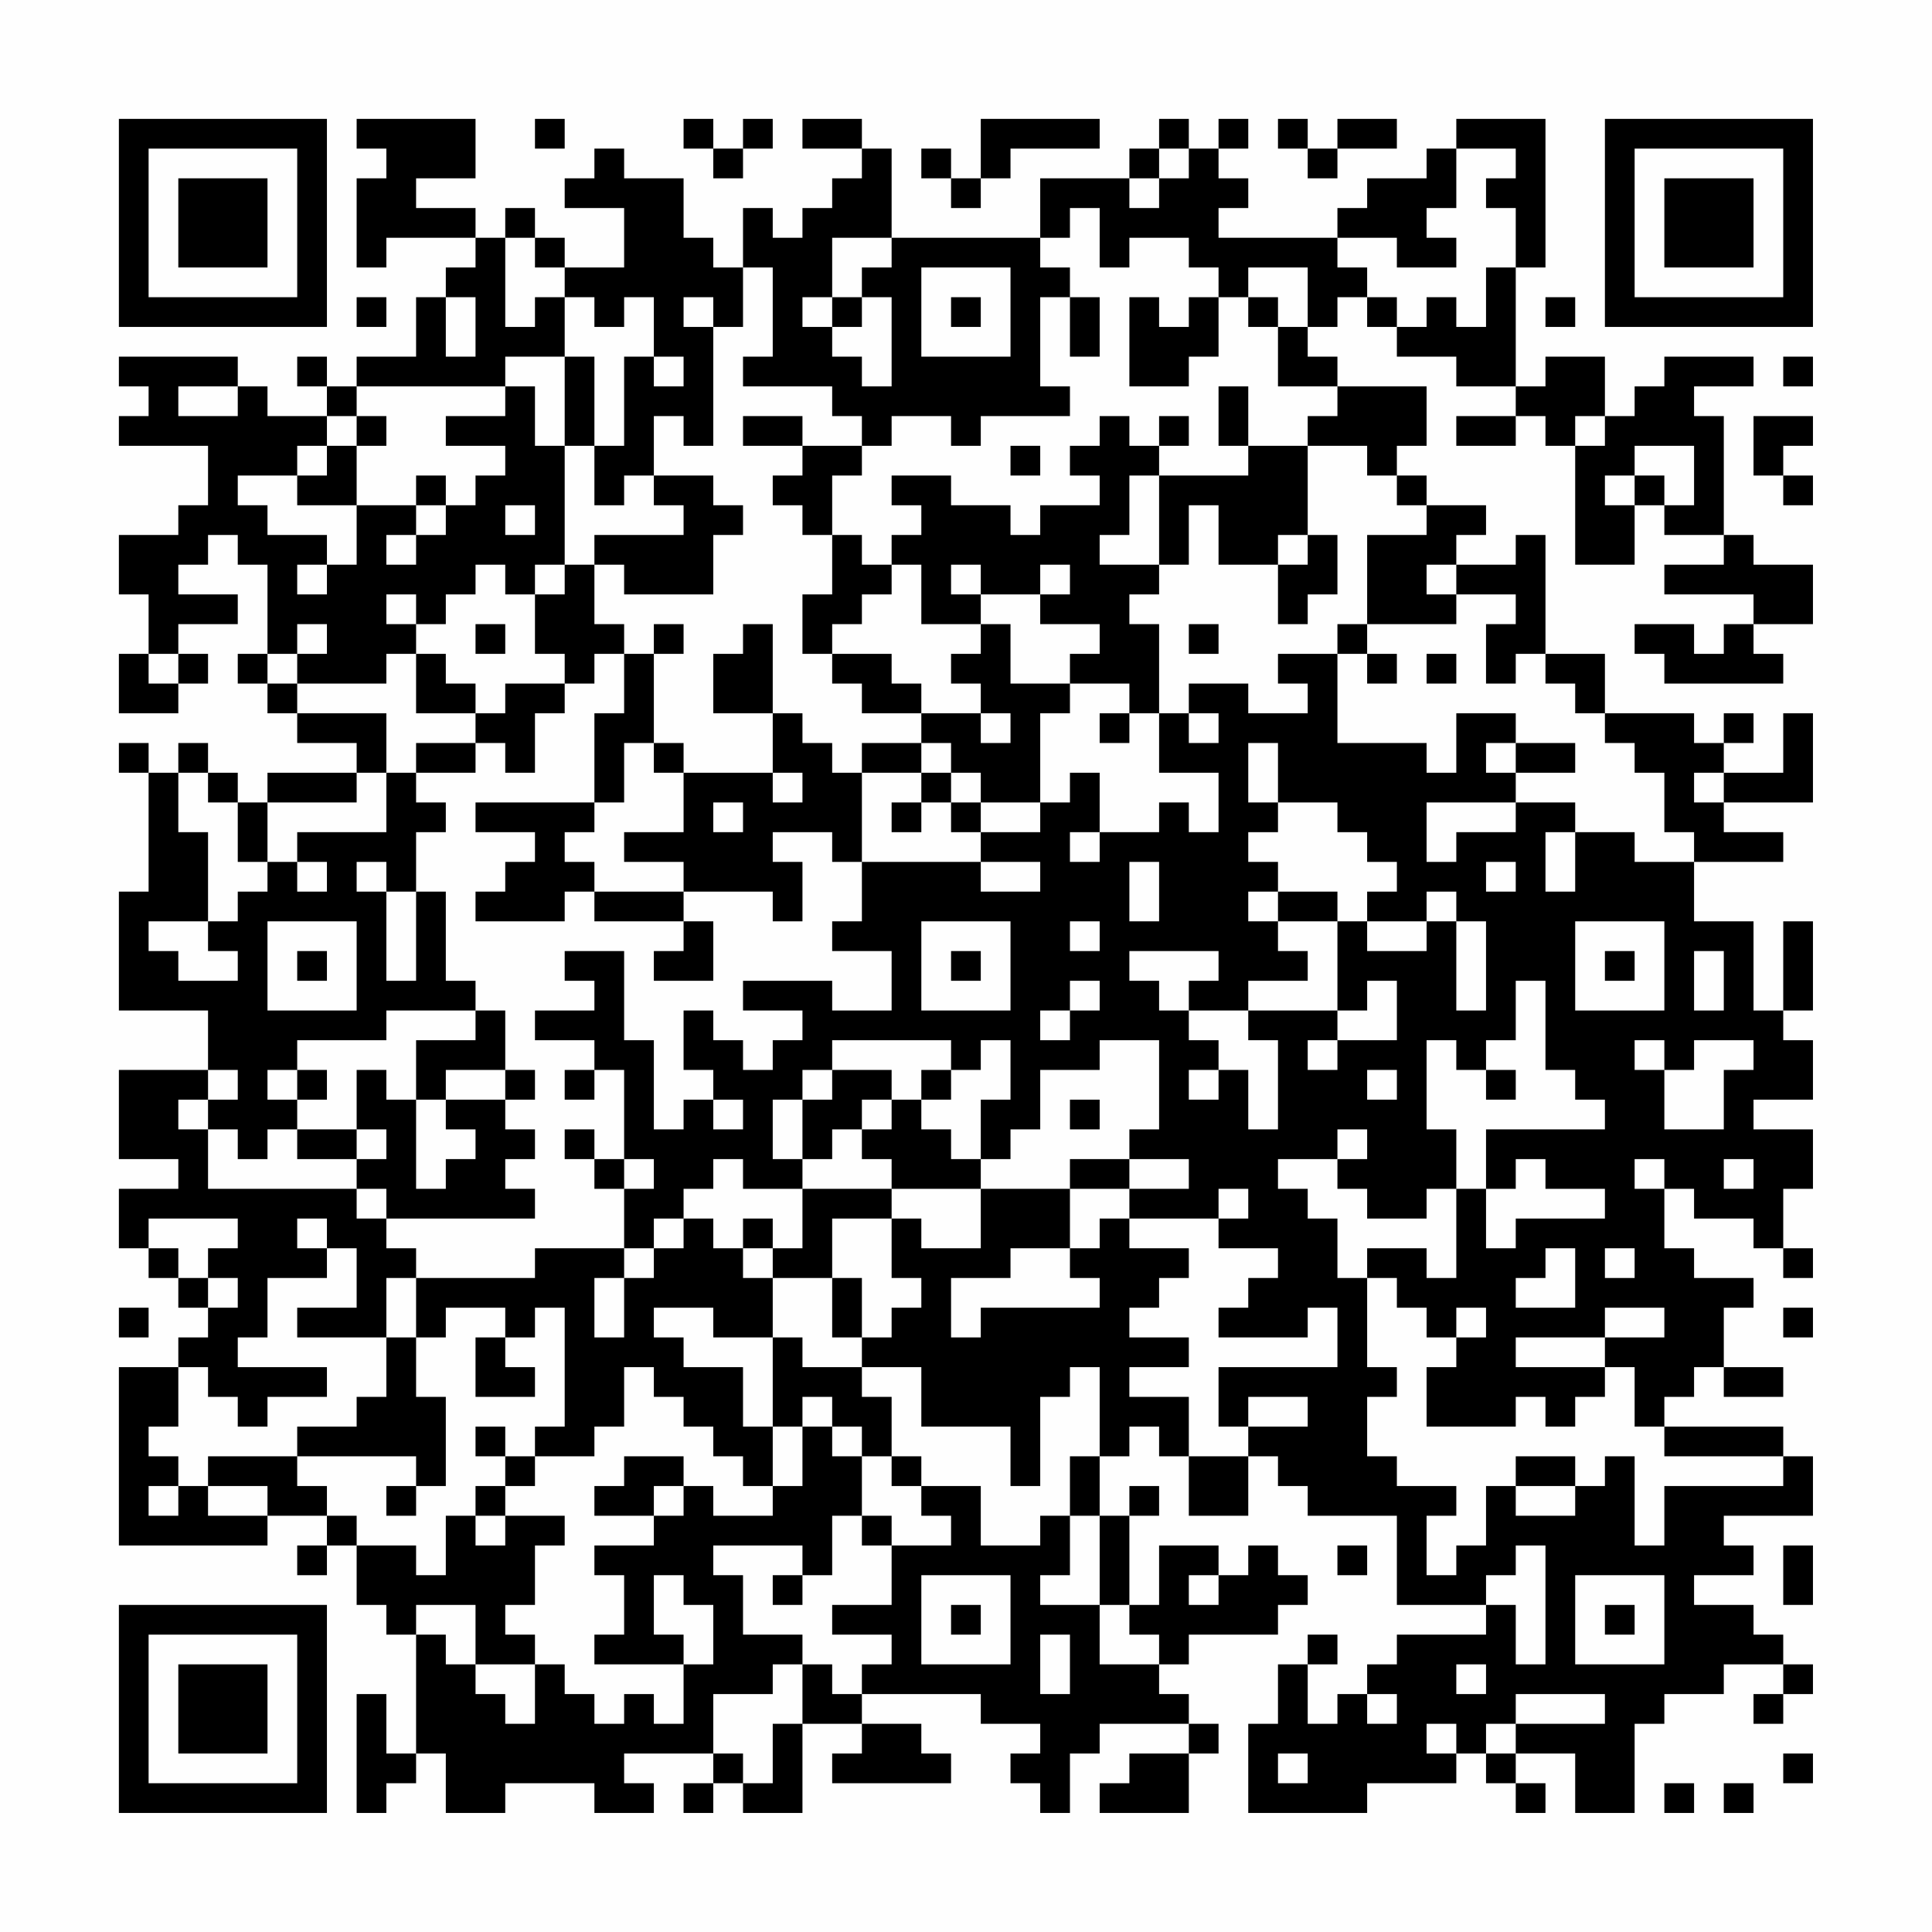 <?xml version="1.0" encoding="UTF-8"?>
<svg xmlns="http://www.w3.org/2000/svg" version="1.1" width="300" height="300" viewBox="0 0 300 300"><rect x="0" y="0" width="300" height="300" fill="#fefefe"/><g transform="scale(4.615)"><g transform="translate(4,4)"><path fill-rule="evenodd" d="M8 0L8 1L9 1L9 2L8 2L8 5L9 5L9 4L12 4L12 5L11 5L11 6L10 6L10 8L8 8L8 9L7 9L7 8L6 8L6 9L7 9L7 10L5 10L5 9L4 9L4 8L0 8L0 9L1 9L1 10L0 10L0 11L3 11L3 13L2 13L2 14L0 14L0 16L1 16L1 18L0 18L0 20L2 20L2 19L3 19L3 18L2 18L2 17L4 17L4 16L2 16L2 15L3 15L3 14L4 14L4 15L5 15L5 18L4 18L4 19L5 19L5 20L6 20L6 21L8 21L8 22L5 22L5 23L4 23L4 22L3 22L3 21L2 21L2 22L1 22L1 21L0 21L0 22L1 22L1 26L0 26L0 30L3 30L3 32L0 32L0 35L2 35L2 36L0 36L0 38L1 38L1 39L2 39L2 40L3 40L3 41L2 41L2 42L0 42L0 48L5 48L5 47L7 47L7 48L6 48L6 49L7 49L7 48L8 48L8 50L9 50L9 51L10 51L10 55L9 55L9 53L8 53L8 57L9 57L9 56L10 56L10 55L11 55L11 57L13 57L13 56L16 56L16 57L18 57L18 56L17 56L17 55L20 55L20 56L19 56L19 57L20 57L20 56L21 56L21 57L23 57L23 54L25 54L25 55L24 55L24 56L28 56L28 55L27 55L27 54L25 54L25 53L29 53L29 54L31 54L31 55L30 55L30 56L31 56L31 57L32 57L32 55L33 55L33 54L36 54L36 55L34 55L34 56L33 56L33 57L36 57L36 55L37 55L37 54L36 54L36 53L35 53L35 52L36 52L36 51L39 51L39 50L40 50L40 49L39 49L39 48L38 48L38 49L37 49L37 48L35 48L35 50L34 50L34 47L35 47L35 46L34 46L34 47L33 47L33 45L34 45L34 44L35 44L35 45L36 45L36 47L38 47L38 45L39 45L39 46L40 46L40 47L43 47L43 50L46 50L46 51L43 51L43 52L42 52L42 53L41 53L41 54L40 54L40 52L41 52L41 51L40 51L40 52L39 52L39 54L38 54L38 57L42 57L42 56L45 56L45 55L46 55L46 56L47 56L47 57L48 57L48 56L47 56L47 55L49 55L49 57L51 57L51 54L52 54L52 53L54 53L54 52L56 52L56 53L55 53L55 54L56 54L56 53L57 53L57 52L56 52L56 51L55 51L55 50L53 50L53 49L55 49L55 48L54 48L54 47L57 47L57 45L56 45L56 44L52 44L52 43L53 43L53 42L54 42L54 43L56 43L56 42L54 42L54 40L55 40L55 39L53 39L53 38L52 38L52 36L53 36L53 37L55 37L55 38L56 38L56 39L57 39L57 38L56 38L56 36L57 36L57 34L55 34L55 33L57 33L57 31L56 31L56 30L57 30L57 27L56 27L56 30L55 30L55 27L53 27L53 25L56 25L56 24L54 24L54 23L57 23L57 20L56 20L56 22L54 22L54 21L55 21L55 20L54 20L54 21L53 21L53 20L50 20L50 18L48 18L48 14L47 14L47 15L45 15L45 14L46 14L46 13L44 13L44 12L43 12L43 11L44 11L44 9L41 9L41 8L40 8L40 7L41 7L41 6L42 6L42 7L43 7L43 8L45 8L45 9L47 9L47 10L45 10L45 11L47 11L47 10L48 10L48 11L49 11L49 15L51 15L51 13L52 13L52 14L54 14L54 15L52 15L52 16L55 16L55 17L54 17L54 18L53 18L53 17L51 17L51 18L52 18L52 19L56 19L56 18L55 18L55 17L57 17L57 15L55 15L55 14L54 14L54 10L53 10L53 9L55 9L55 8L52 8L52 9L51 9L51 10L50 10L50 8L48 8L48 9L47 9L47 5L48 5L48 0L45 0L45 1L44 1L44 2L42 2L42 3L41 3L41 4L37 4L37 3L38 3L38 2L37 2L37 1L38 1L38 0L37 0L37 1L36 1L36 0L35 0L35 1L34 1L34 2L31 2L31 4L26 4L26 1L25 1L25 0L23 0L23 1L25 1L25 2L24 2L24 3L23 3L23 4L22 4L22 3L21 3L21 5L20 5L20 4L19 4L19 2L17 2L17 1L16 1L16 2L15 2L15 3L17 3L17 5L15 5L15 4L14 4L14 3L13 3L13 4L12 4L12 3L10 3L10 2L12 2L12 0ZM14 0L14 1L15 1L15 0ZM19 0L19 1L20 1L20 2L21 2L21 1L22 1L22 0L21 0L21 1L20 1L20 0ZM29 0L29 2L28 2L28 1L27 1L27 2L28 2L28 3L29 3L29 2L30 2L30 1L33 1L33 0ZM39 0L39 1L40 1L40 2L41 2L41 1L43 1L43 0L41 0L41 1L40 1L40 0ZM35 1L35 2L34 2L34 3L35 3L35 2L36 2L36 1ZM45 1L45 3L44 3L44 4L45 4L45 5L43 5L43 4L41 4L41 5L42 5L42 6L43 6L43 7L44 7L44 6L45 6L45 7L46 7L46 5L47 5L47 3L46 3L46 2L47 2L47 1ZM32 3L32 4L31 4L31 5L32 5L32 6L31 6L31 9L32 9L32 10L29 10L29 11L28 11L28 10L26 10L26 11L25 11L25 10L24 10L24 9L21 9L21 8L22 8L22 5L21 5L21 7L20 7L20 6L19 6L19 7L20 7L20 11L19 11L19 10L18 10L18 12L17 12L17 13L16 13L16 11L17 11L17 8L18 8L18 9L19 9L19 8L18 8L18 6L17 6L17 7L16 7L16 6L15 6L15 5L14 5L14 4L13 4L13 7L14 7L14 6L15 6L15 8L13 8L13 9L8 9L8 10L7 10L7 11L6 11L6 12L4 12L4 13L5 13L5 14L7 14L7 15L6 15L6 16L7 16L7 15L8 15L8 13L10 13L10 14L9 14L9 15L10 15L10 14L11 14L11 13L12 13L12 12L13 12L13 11L11 11L11 10L13 10L13 9L14 9L14 11L15 11L15 15L14 15L14 16L13 16L13 15L12 15L12 16L11 16L11 17L10 17L10 16L9 16L9 17L10 17L10 18L9 18L9 19L6 19L6 18L7 18L7 17L6 17L6 18L5 18L5 19L6 19L6 20L9 20L9 22L8 22L8 23L5 23L5 25L4 25L4 23L3 23L3 22L2 22L2 24L3 24L3 27L1 27L1 28L2 28L2 29L4 29L4 28L3 28L3 27L4 27L4 26L5 26L5 25L6 25L6 26L7 26L7 25L6 25L6 24L9 24L9 22L10 22L10 23L11 23L11 24L10 24L10 26L9 26L9 25L8 25L8 26L9 26L9 29L10 29L10 26L11 26L11 29L12 29L12 30L9 30L9 31L6 31L6 32L5 32L5 33L6 33L6 34L5 34L5 35L4 35L4 34L3 34L3 33L4 33L4 32L3 32L3 33L2 33L2 34L3 34L3 36L8 36L8 37L9 37L9 38L10 38L10 39L9 39L9 41L6 41L6 40L8 40L8 38L7 38L7 37L6 37L6 38L7 38L7 39L5 39L5 41L4 41L4 42L7 42L7 43L5 43L5 44L4 44L4 43L3 43L3 42L2 42L2 44L1 44L1 45L2 45L2 46L1 46L1 47L2 47L2 46L3 46L3 47L5 47L5 46L3 46L3 45L6 45L6 46L7 46L7 47L8 47L8 48L10 48L10 49L11 49L11 47L12 47L12 48L13 48L13 47L15 47L15 48L14 48L14 50L13 50L13 51L14 51L14 52L12 52L12 50L10 50L10 51L11 51L11 52L12 52L12 53L13 53L13 54L14 54L14 52L15 52L15 53L16 53L16 54L17 54L17 53L18 53L18 54L19 54L19 52L20 52L20 50L19 50L19 49L18 49L18 51L19 51L19 52L16 52L16 51L17 51L17 49L16 49L16 48L18 48L18 47L19 47L19 46L20 46L20 47L22 47L22 46L23 46L23 44L24 44L24 45L25 45L25 47L24 47L24 49L23 49L23 48L20 48L20 49L21 49L21 51L23 51L23 52L22 52L22 53L20 53L20 55L21 55L21 56L22 56L22 54L23 54L23 52L24 52L24 53L25 53L25 52L26 52L26 51L24 51L24 50L26 50L26 48L28 48L28 47L27 47L27 46L29 46L29 48L31 48L31 47L32 47L32 49L31 49L31 50L33 50L33 52L35 52L35 51L34 51L34 50L33 50L33 47L32 47L32 45L33 45L33 42L32 42L32 43L31 43L31 46L30 46L30 44L27 44L27 42L25 42L25 41L26 41L26 40L27 40L27 39L26 39L26 37L27 37L27 38L29 38L29 36L32 36L32 38L30 38L30 39L28 39L28 41L29 41L29 40L33 40L33 39L32 39L32 38L33 38L33 37L34 37L34 38L36 38L36 39L35 39L35 40L34 40L34 41L36 41L36 42L34 42L34 43L36 43L36 45L38 45L38 44L40 44L40 43L38 43L38 44L37 44L37 42L41 42L41 40L40 40L40 41L37 41L37 40L38 40L38 39L39 39L39 38L37 38L37 37L38 37L38 36L37 36L37 37L34 37L34 36L36 36L36 35L34 35L34 34L35 34L35 31L33 31L33 32L31 32L31 34L30 34L30 35L29 35L29 33L30 33L30 31L29 31L29 32L28 32L28 31L24 31L24 32L23 32L23 33L22 33L22 35L23 35L23 36L21 36L21 35L20 35L20 36L19 36L19 37L18 37L18 38L17 38L17 36L18 36L18 35L17 35L17 32L16 32L16 31L14 31L14 30L16 30L16 29L15 29L15 28L17 28L17 31L18 31L18 34L19 34L19 33L20 33L20 34L21 34L21 33L20 33L20 32L19 32L19 30L20 30L20 31L21 31L21 32L22 32L22 31L23 31L23 30L21 30L21 29L24 29L24 30L26 30L26 28L24 28L24 27L25 27L25 25L29 25L29 26L31 26L31 25L29 25L29 24L31 24L31 23L32 23L32 22L33 22L33 24L32 24L32 25L33 25L33 24L35 24L35 23L36 23L36 24L37 24L37 22L35 22L35 20L36 20L36 21L37 21L37 20L36 20L36 19L38 19L38 20L40 20L40 19L39 19L39 18L41 18L41 21L44 21L44 22L45 22L45 20L47 20L47 21L46 21L46 22L47 22L47 23L44 23L44 25L45 25L45 24L47 24L47 23L49 23L49 24L48 24L48 26L49 26L49 24L51 24L51 25L53 25L53 24L52 24L52 22L51 22L51 21L50 21L50 20L49 20L49 19L48 19L48 18L47 18L47 19L46 19L46 17L47 17L47 16L45 16L45 15L44 15L44 16L45 16L45 17L42 17L42 14L44 14L44 13L43 13L43 12L42 12L42 11L40 11L40 10L41 10L41 9L39 9L39 7L40 7L40 5L38 5L38 6L37 6L37 5L36 5L36 4L34 4L34 5L33 5L33 3ZM24 4L24 6L23 6L23 7L24 7L24 8L25 8L25 9L26 9L26 6L25 6L25 5L26 5L26 4ZM27 5L27 8L30 8L30 5ZM8 6L8 7L9 7L9 6ZM11 6L11 8L12 8L12 6ZM24 6L24 7L25 7L25 6ZM28 6L28 7L29 7L29 6ZM32 6L32 8L33 8L33 6ZM34 6L34 9L36 9L36 8L37 8L37 6L36 6L36 7L35 7L35 6ZM38 6L38 7L39 7L39 6ZM48 6L48 7L49 7L49 6ZM15 8L15 11L16 11L16 8ZM56 8L56 9L57 9L57 8ZM2 9L2 10L4 10L4 9ZM37 9L37 11L38 11L38 12L35 12L35 11L36 11L36 10L35 10L35 11L34 11L34 10L33 10L33 11L32 11L32 12L33 12L33 13L31 13L31 14L30 14L30 13L28 13L28 12L26 12L26 13L27 13L27 14L26 14L26 15L25 15L25 14L24 14L24 12L25 12L25 11L23 11L23 10L21 10L21 11L23 11L23 12L22 12L22 13L23 13L23 14L24 14L24 16L23 16L23 18L24 18L24 19L25 19L25 20L27 20L27 21L25 21L25 22L24 22L24 21L23 21L23 20L22 20L22 17L21 17L21 18L20 18L20 20L22 20L22 22L19 22L19 21L18 21L18 18L19 18L19 17L18 17L18 18L17 18L17 17L16 17L16 15L17 15L17 16L20 16L20 14L21 14L21 13L20 13L20 12L18 12L18 13L19 13L19 14L16 14L16 15L15 15L15 16L14 16L14 18L15 18L15 19L13 19L13 20L12 20L12 19L11 19L11 18L10 18L10 20L12 20L12 21L10 21L10 22L12 22L12 21L13 21L13 22L14 22L14 20L15 20L15 19L16 19L16 18L17 18L17 20L16 20L16 23L12 23L12 24L14 24L14 25L13 25L13 26L12 26L12 27L15 27L15 26L16 26L16 27L19 27L19 28L18 28L18 29L20 29L20 27L19 27L19 26L22 26L22 27L23 27L23 25L22 25L22 24L24 24L24 25L25 25L25 22L27 22L27 23L26 23L26 24L27 24L27 23L28 23L28 24L29 24L29 23L31 23L31 20L32 20L32 19L34 19L34 20L33 20L33 21L34 21L34 20L35 20L35 17L34 17L34 16L35 16L35 15L36 15L36 13L37 13L37 15L39 15L39 17L40 17L40 16L41 16L41 14L40 14L40 11L38 11L38 9ZM8 10L8 11L7 11L7 12L6 12L6 13L8 13L8 11L9 11L9 10ZM49 10L49 11L50 11L50 10ZM55 10L55 12L56 12L56 13L57 13L57 12L56 12L56 11L57 11L57 10ZM30 11L30 12L31 12L31 11ZM51 11L51 12L50 12L50 13L51 13L51 12L52 12L52 13L53 13L53 11ZM10 12L10 13L11 13L11 12ZM34 12L34 14L33 14L33 15L35 15L35 12ZM13 13L13 14L14 14L14 13ZM39 14L39 15L40 15L40 14ZM26 15L26 16L25 16L25 17L24 17L24 18L26 18L26 19L27 19L27 20L29 20L29 21L30 21L30 20L29 20L29 19L28 19L28 18L29 18L29 17L30 17L30 19L32 19L32 18L33 18L33 17L31 17L31 16L32 16L32 15L31 15L31 16L29 16L29 15L28 15L28 16L29 16L29 17L27 17L27 15ZM12 17L12 18L13 18L13 17ZM36 17L36 18L37 18L37 17ZM41 17L41 18L42 18L42 19L43 19L43 18L42 18L42 17ZM1 18L1 19L2 19L2 18ZM44 18L44 19L45 19L45 18ZM17 21L17 23L16 23L16 24L15 24L15 25L16 25L16 26L19 26L19 25L17 25L17 24L19 24L19 22L18 22L18 21ZM27 21L27 22L28 22L28 23L29 23L29 22L28 22L28 21ZM38 21L38 23L39 23L39 24L38 24L38 25L39 25L39 26L38 26L38 27L39 27L39 28L40 28L40 29L38 29L38 30L36 30L36 29L37 29L37 28L34 28L34 29L35 29L35 30L36 30L36 31L37 31L37 32L36 32L36 33L37 33L37 32L38 32L38 34L39 34L39 31L38 31L38 30L41 30L41 31L40 31L40 32L41 32L41 31L43 31L43 29L42 29L42 30L41 30L41 27L42 27L42 28L44 28L44 27L45 27L45 30L46 30L46 27L45 27L45 26L44 26L44 27L42 27L42 26L43 26L43 25L42 25L42 24L41 24L41 23L39 23L39 21ZM47 21L47 22L49 22L49 21ZM22 22L22 23L23 23L23 22ZM53 22L53 23L54 23L54 22ZM20 23L20 24L21 24L21 23ZM34 25L34 27L35 27L35 25ZM46 25L46 26L47 26L47 25ZM39 26L39 27L41 27L41 26ZM5 27L5 30L8 30L8 27ZM27 27L27 30L30 30L30 27ZM32 27L32 28L33 28L33 27ZM49 27L49 30L52 30L52 27ZM6 28L6 29L7 29L7 28ZM28 28L28 29L29 29L29 28ZM50 28L50 29L51 29L51 28ZM53 28L53 30L54 30L54 28ZM32 29L32 30L31 30L31 31L32 31L32 30L33 30L33 29ZM47 29L47 31L46 31L46 32L45 32L45 31L44 31L44 34L45 34L45 36L44 36L44 37L42 37L42 36L41 36L41 35L42 35L42 34L41 34L41 35L39 35L39 36L40 36L40 37L41 37L41 39L42 39L42 42L43 42L43 43L42 43L42 45L43 45L43 46L45 46L45 47L44 47L44 49L45 49L45 48L46 48L46 46L47 46L47 47L49 47L49 46L50 46L50 45L51 45L51 48L52 48L52 46L56 46L56 45L52 45L52 44L51 44L51 42L50 42L50 41L52 41L52 40L50 40L50 41L47 41L47 42L50 42L50 43L49 43L49 44L48 44L48 43L47 43L47 44L44 44L44 42L45 42L45 41L46 41L46 40L45 40L45 41L44 41L44 40L43 40L43 39L42 39L42 38L44 38L44 39L45 39L45 36L46 36L46 38L47 38L47 37L50 37L50 36L48 36L48 35L47 35L47 36L46 36L46 34L50 34L50 33L49 33L49 32L48 32L48 29ZM12 30L12 31L10 31L10 33L9 33L9 32L8 32L8 34L6 34L6 35L8 35L8 36L9 36L9 37L14 37L14 36L13 36L13 35L14 35L14 34L13 34L13 33L14 33L14 32L13 32L13 30ZM51 31L51 32L52 32L52 34L54 34L54 32L55 32L55 31L53 31L53 32L52 32L52 31ZM6 32L6 33L7 33L7 32ZM11 32L11 33L10 33L10 36L11 36L11 35L12 35L12 34L11 34L11 33L13 33L13 32ZM15 32L15 33L16 33L16 32ZM24 32L24 33L23 33L23 35L24 35L24 34L25 34L25 35L26 35L26 36L23 36L23 38L22 38L22 37L21 37L21 38L20 38L20 37L19 37L19 38L18 38L18 39L17 39L17 38L14 38L14 39L10 39L10 41L9 41L9 43L8 43L8 44L6 44L6 45L10 45L10 46L9 46L9 47L10 47L10 46L11 46L11 43L10 43L10 41L11 41L11 40L13 40L13 41L12 41L12 43L14 43L14 42L13 42L13 41L14 41L14 40L15 40L15 44L14 44L14 45L13 45L13 44L12 44L12 45L13 45L13 46L12 46L12 47L13 47L13 46L14 46L14 45L16 45L16 44L17 44L17 42L18 42L18 43L19 43L19 44L20 44L20 45L21 45L21 46L22 46L22 44L23 44L23 43L24 43L24 44L25 44L25 45L26 45L26 46L27 46L27 45L26 45L26 43L25 43L25 42L23 42L23 41L22 41L22 39L24 39L24 41L25 41L25 39L24 39L24 37L26 37L26 36L29 36L29 35L28 35L28 34L27 34L27 33L28 33L28 32L27 32L27 33L26 33L26 32ZM42 32L42 33L43 33L43 32ZM46 32L46 33L47 33L47 32ZM25 33L25 34L26 34L26 33ZM32 33L32 34L33 34L33 33ZM8 34L8 35L9 35L9 34ZM15 34L15 35L16 35L16 36L17 36L17 35L16 35L16 34ZM32 35L32 36L34 36L34 35ZM51 35L51 36L52 36L52 35ZM54 35L54 36L55 36L55 35ZM1 37L1 38L2 38L2 39L3 39L3 40L4 40L4 39L3 39L3 38L4 38L4 37ZM21 38L21 39L22 39L22 38ZM48 38L48 39L47 39L47 40L49 40L49 38ZM50 38L50 39L51 39L51 38ZM16 39L16 41L17 41L17 39ZM0 40L0 41L1 41L1 40ZM18 40L18 41L19 41L19 42L21 42L21 44L22 44L22 41L20 41L20 40ZM56 40L56 41L57 41L57 40ZM17 45L17 46L16 46L16 47L18 47L18 46L19 46L19 45ZM47 45L47 46L49 46L49 45ZM25 47L25 48L26 48L26 47ZM41 48L41 49L42 49L42 48ZM47 48L47 49L46 49L46 50L47 50L47 52L48 52L48 48ZM56 48L56 50L57 50L57 48ZM22 49L22 50L23 50L23 49ZM27 49L27 52L30 52L30 49ZM36 49L36 50L37 50L37 49ZM49 49L49 52L52 52L52 49ZM28 50L28 51L29 51L29 50ZM50 50L50 51L51 51L51 50ZM31 51L31 53L32 53L32 51ZM45 52L45 53L46 53L46 52ZM42 53L42 54L43 54L43 53ZM47 53L47 54L46 54L46 55L47 55L47 54L50 54L50 53ZM44 54L44 55L45 55L45 54ZM39 55L39 56L40 56L40 55ZM56 55L56 56L57 56L57 55ZM52 56L52 57L53 57L53 56ZM54 56L54 57L55 57L55 56ZM0 0L0 7L7 7L7 0ZM1 1L1 6L6 6L6 1ZM2 2L2 5L5 5L5 2ZM50 0L50 7L57 7L57 0ZM51 1L51 6L56 6L56 1ZM52 2L52 5L55 5L55 2ZM0 50L0 57L7 57L7 50ZM1 51L1 56L6 56L6 51ZM2 52L2 55L5 55L5 52Z" fill="#000000"/></g></g></svg>
